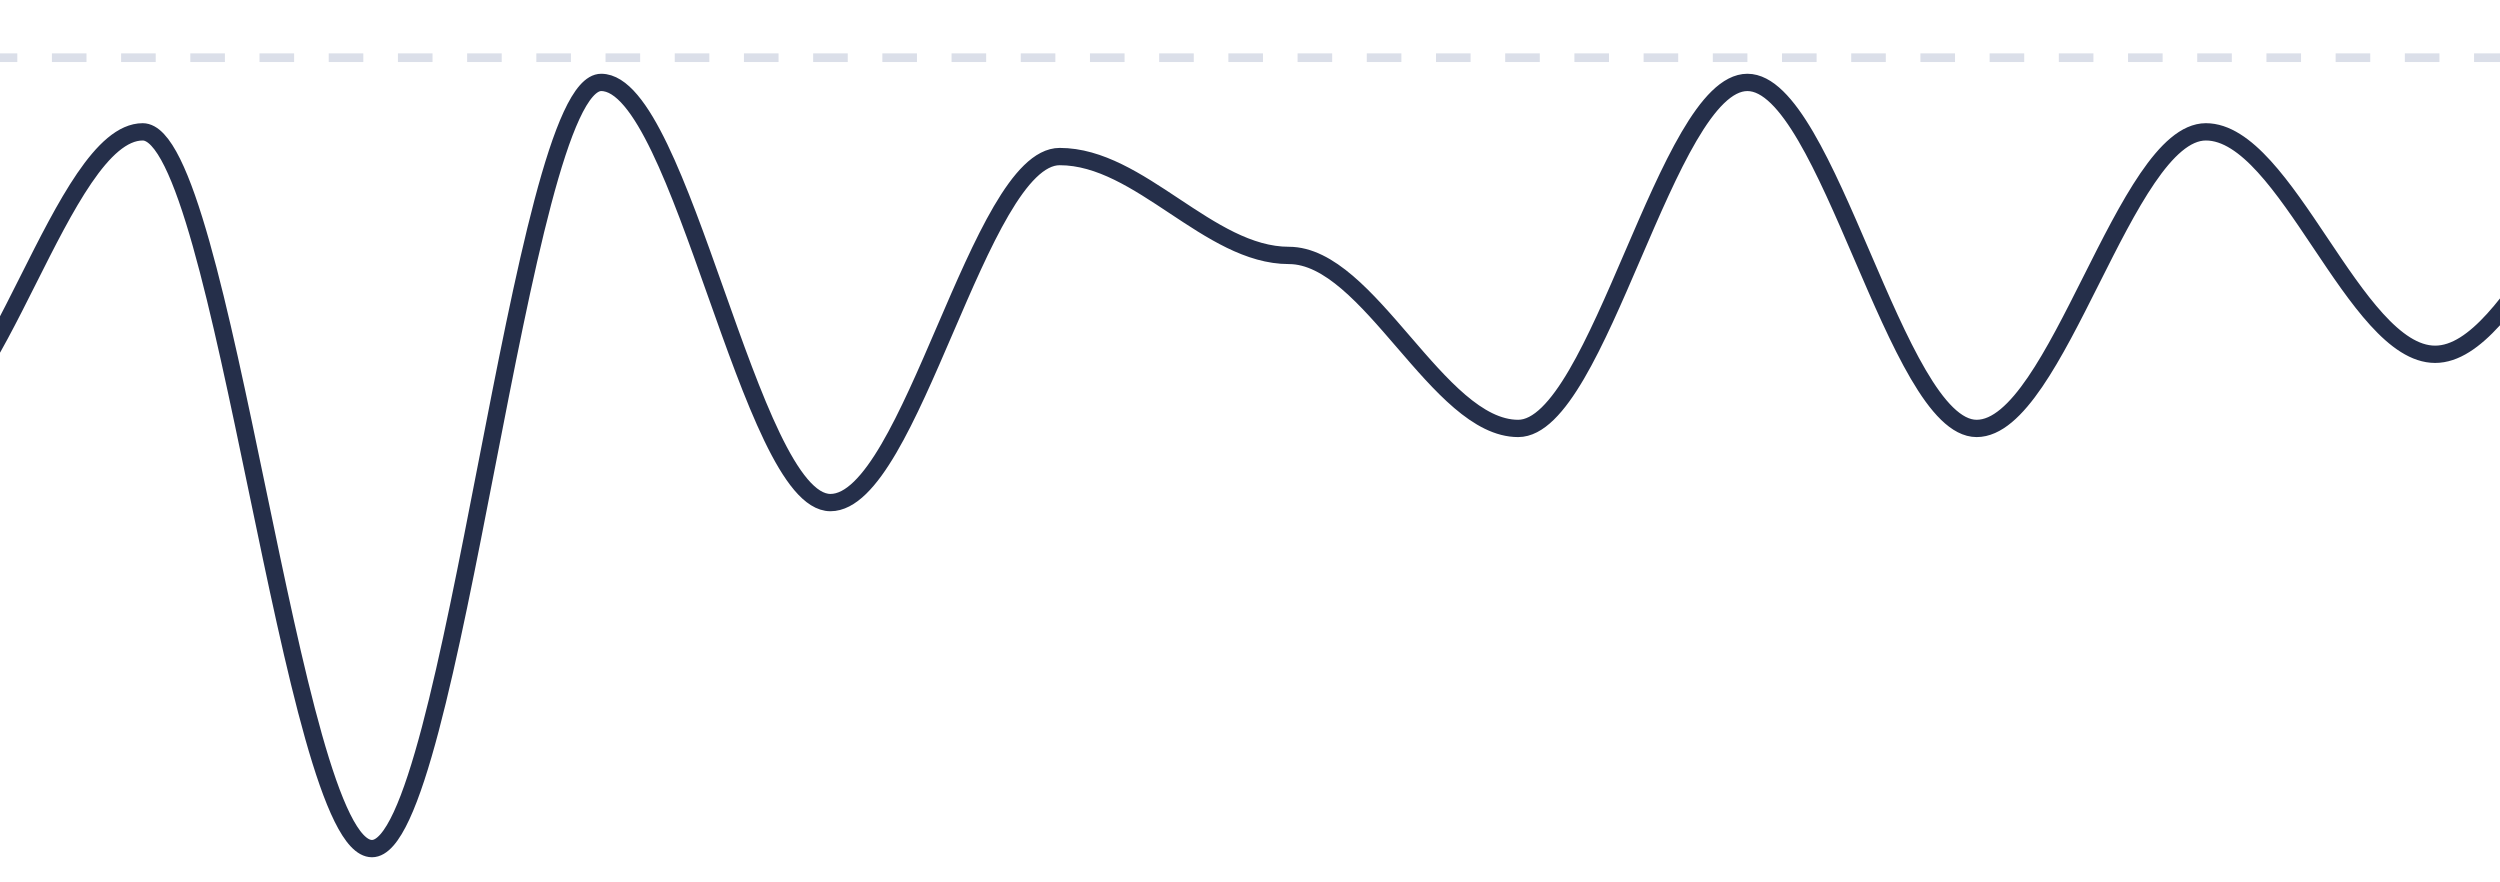 <svg width="289" height="102" viewBox="0 0 289 102" fill="none" xmlns="http://www.w3.org/2000/svg">
<path d="M-10 6.67H308" stroke="#DBDFE9" stroke-dasharray="4 4"/>
<mask id="mask0_1_567" style="mask-type:luminance" maskUnits="userSpaceOnUse" x="-14" y="0" width="324" height="113">
<path d="M310 0.67H-14V112.67H310V0.67Z" fill="white"/>
</mask>
<g mask="url(#mask0_1_567)">
<path d="M-10 49.527C-0.725 49.527 7.225 15.241 16.5 15.241C25.775 15.241 33.725 98.099 43 98.099C52.275 98.099 60.225 9.527 69.5 9.527C78.775 9.527 86.725 58.099 96 58.099C105.275 58.099 113.225 18.099 122.5 18.099C131.775 18.099 139.725 29.527 149 29.527C158.275 29.527 166.225 49.527 175.5 49.527C184.775 49.527 192.725 9.527 202 9.527C211.275 9.527 219.225 49.527 228.5 49.527C237.775 49.527 245.725 15.241 255 15.241C264.275 15.241 272.225 40.956 281.5 40.956C290.775 40.956 298.725 15.241 308 15.241" stroke="#252F4A" stroke-width="2"/>
</g>
</svg>
